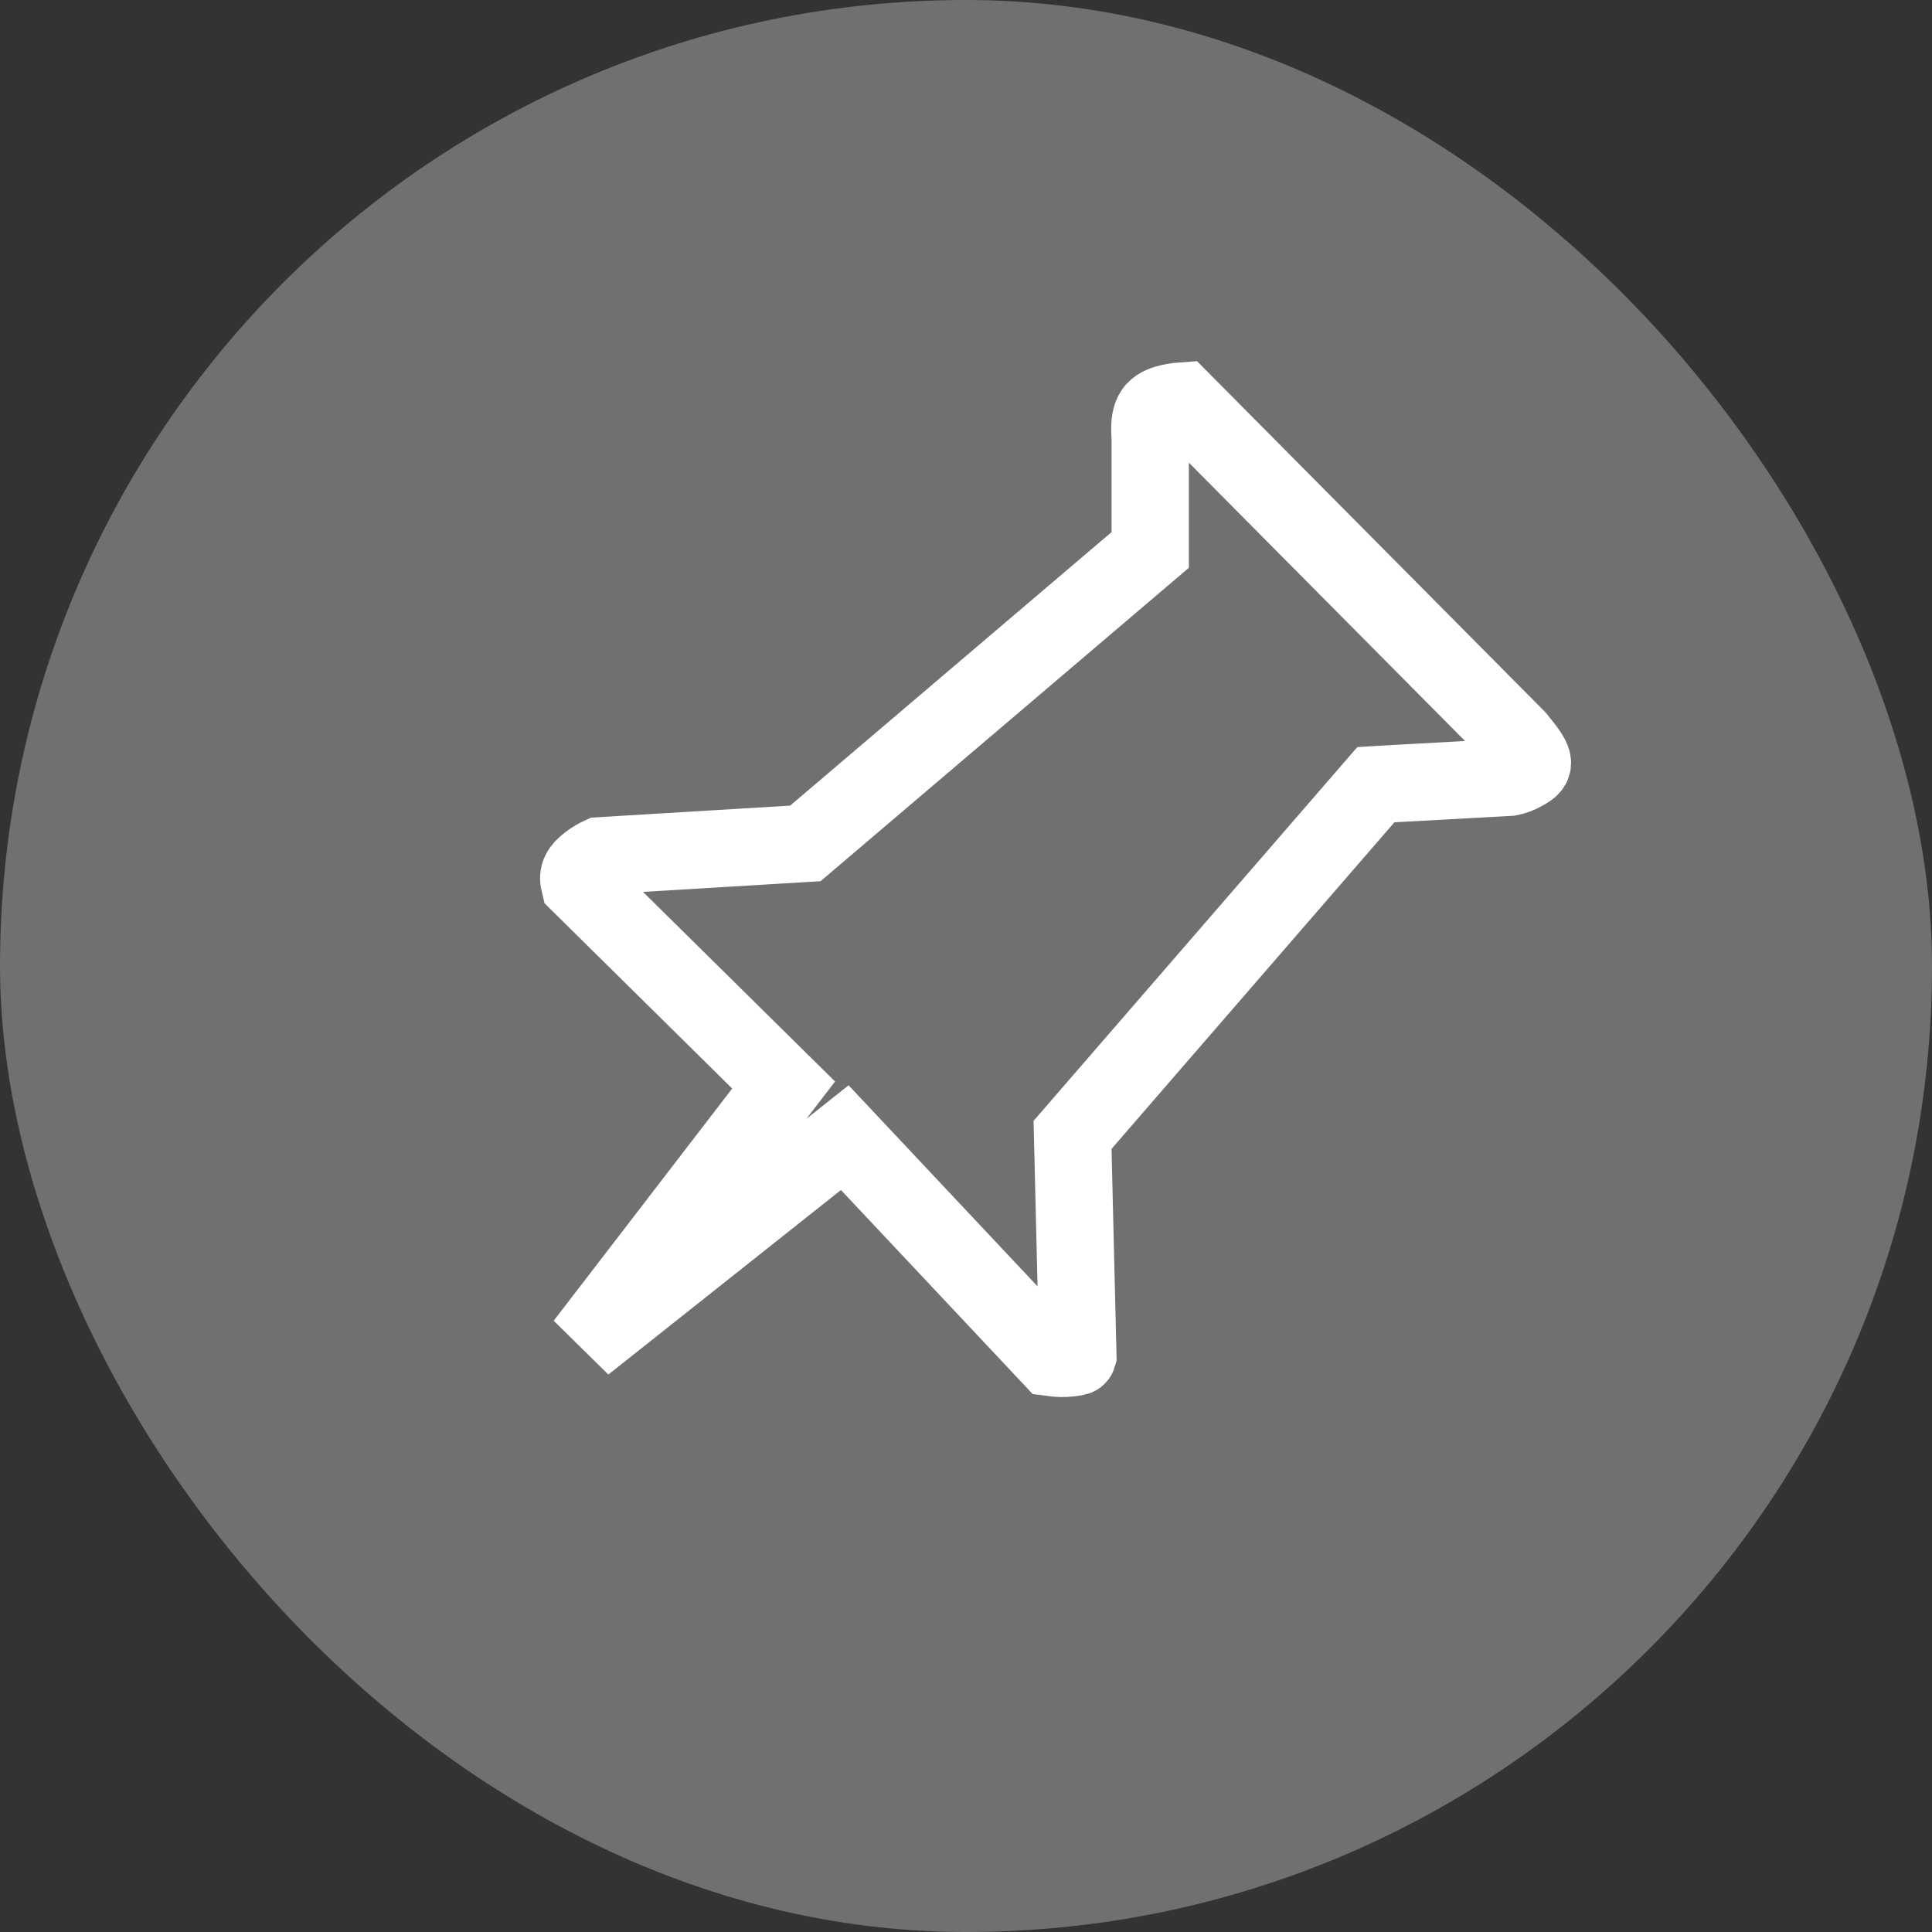 <?xml version="1.0" encoding="UTF-8"?>
<svg width="20px" height="20px" viewBox="0 0 20 20" version="1.1" xmlns="http://www.w3.org/2000/svg" xmlns:xlink="http://www.w3.org/1999/xlink">
    <rect x="0" y="0" width="20" height="20" fill="#333333" stroke="none"/>
    <!-- Generator: Sketch 61.1 (89650) - https://sketch.com -->
    <title>zhiding</title>
    <desc>Created with Sketch.</desc>
    <g id="zhiding" stroke="none" stroke-width="1" fill="none" fill-rule="evenodd">
        <g id="live备份">
            <rect id="矩形" fill="#FFFFFF" opacity="0.3" x="0" y="0" width="20" height="20" rx="10"></rect>
            <path d="M6.049,13.916 L8.745,11.777 L10.885,14.054 C10.95,14.063 11.016,14.065 11.071,14.058 C11.153,14.048 11.154,14.046 11.158,14.032 L11.103,11.748 L14.243,8.123 L14.412,8.113 L15.632,8.046 C15.66,8.041 15.724,8.02 15.781,7.987 C15.9,7.918 15.905,7.891 15.702,7.643 L12.237,4.151 C12.182,4.155 12.125,4.164 12.074,4.179 C11.937,4.222 11.888,4.288 11.907,4.532 L11.907,5.693 L8.337,8.731 L6.216,8.859 C6.183,8.874 6.141,8.898 6.1,8.929 C6.008,8.998 5.975,9.053 5.998,9.145 L8.112,11.232 L6.049,13.916 Z" id="Path" stroke="#FFFFFF" stroke-width="0.8"></path>
        </g>
    </g>
</svg>